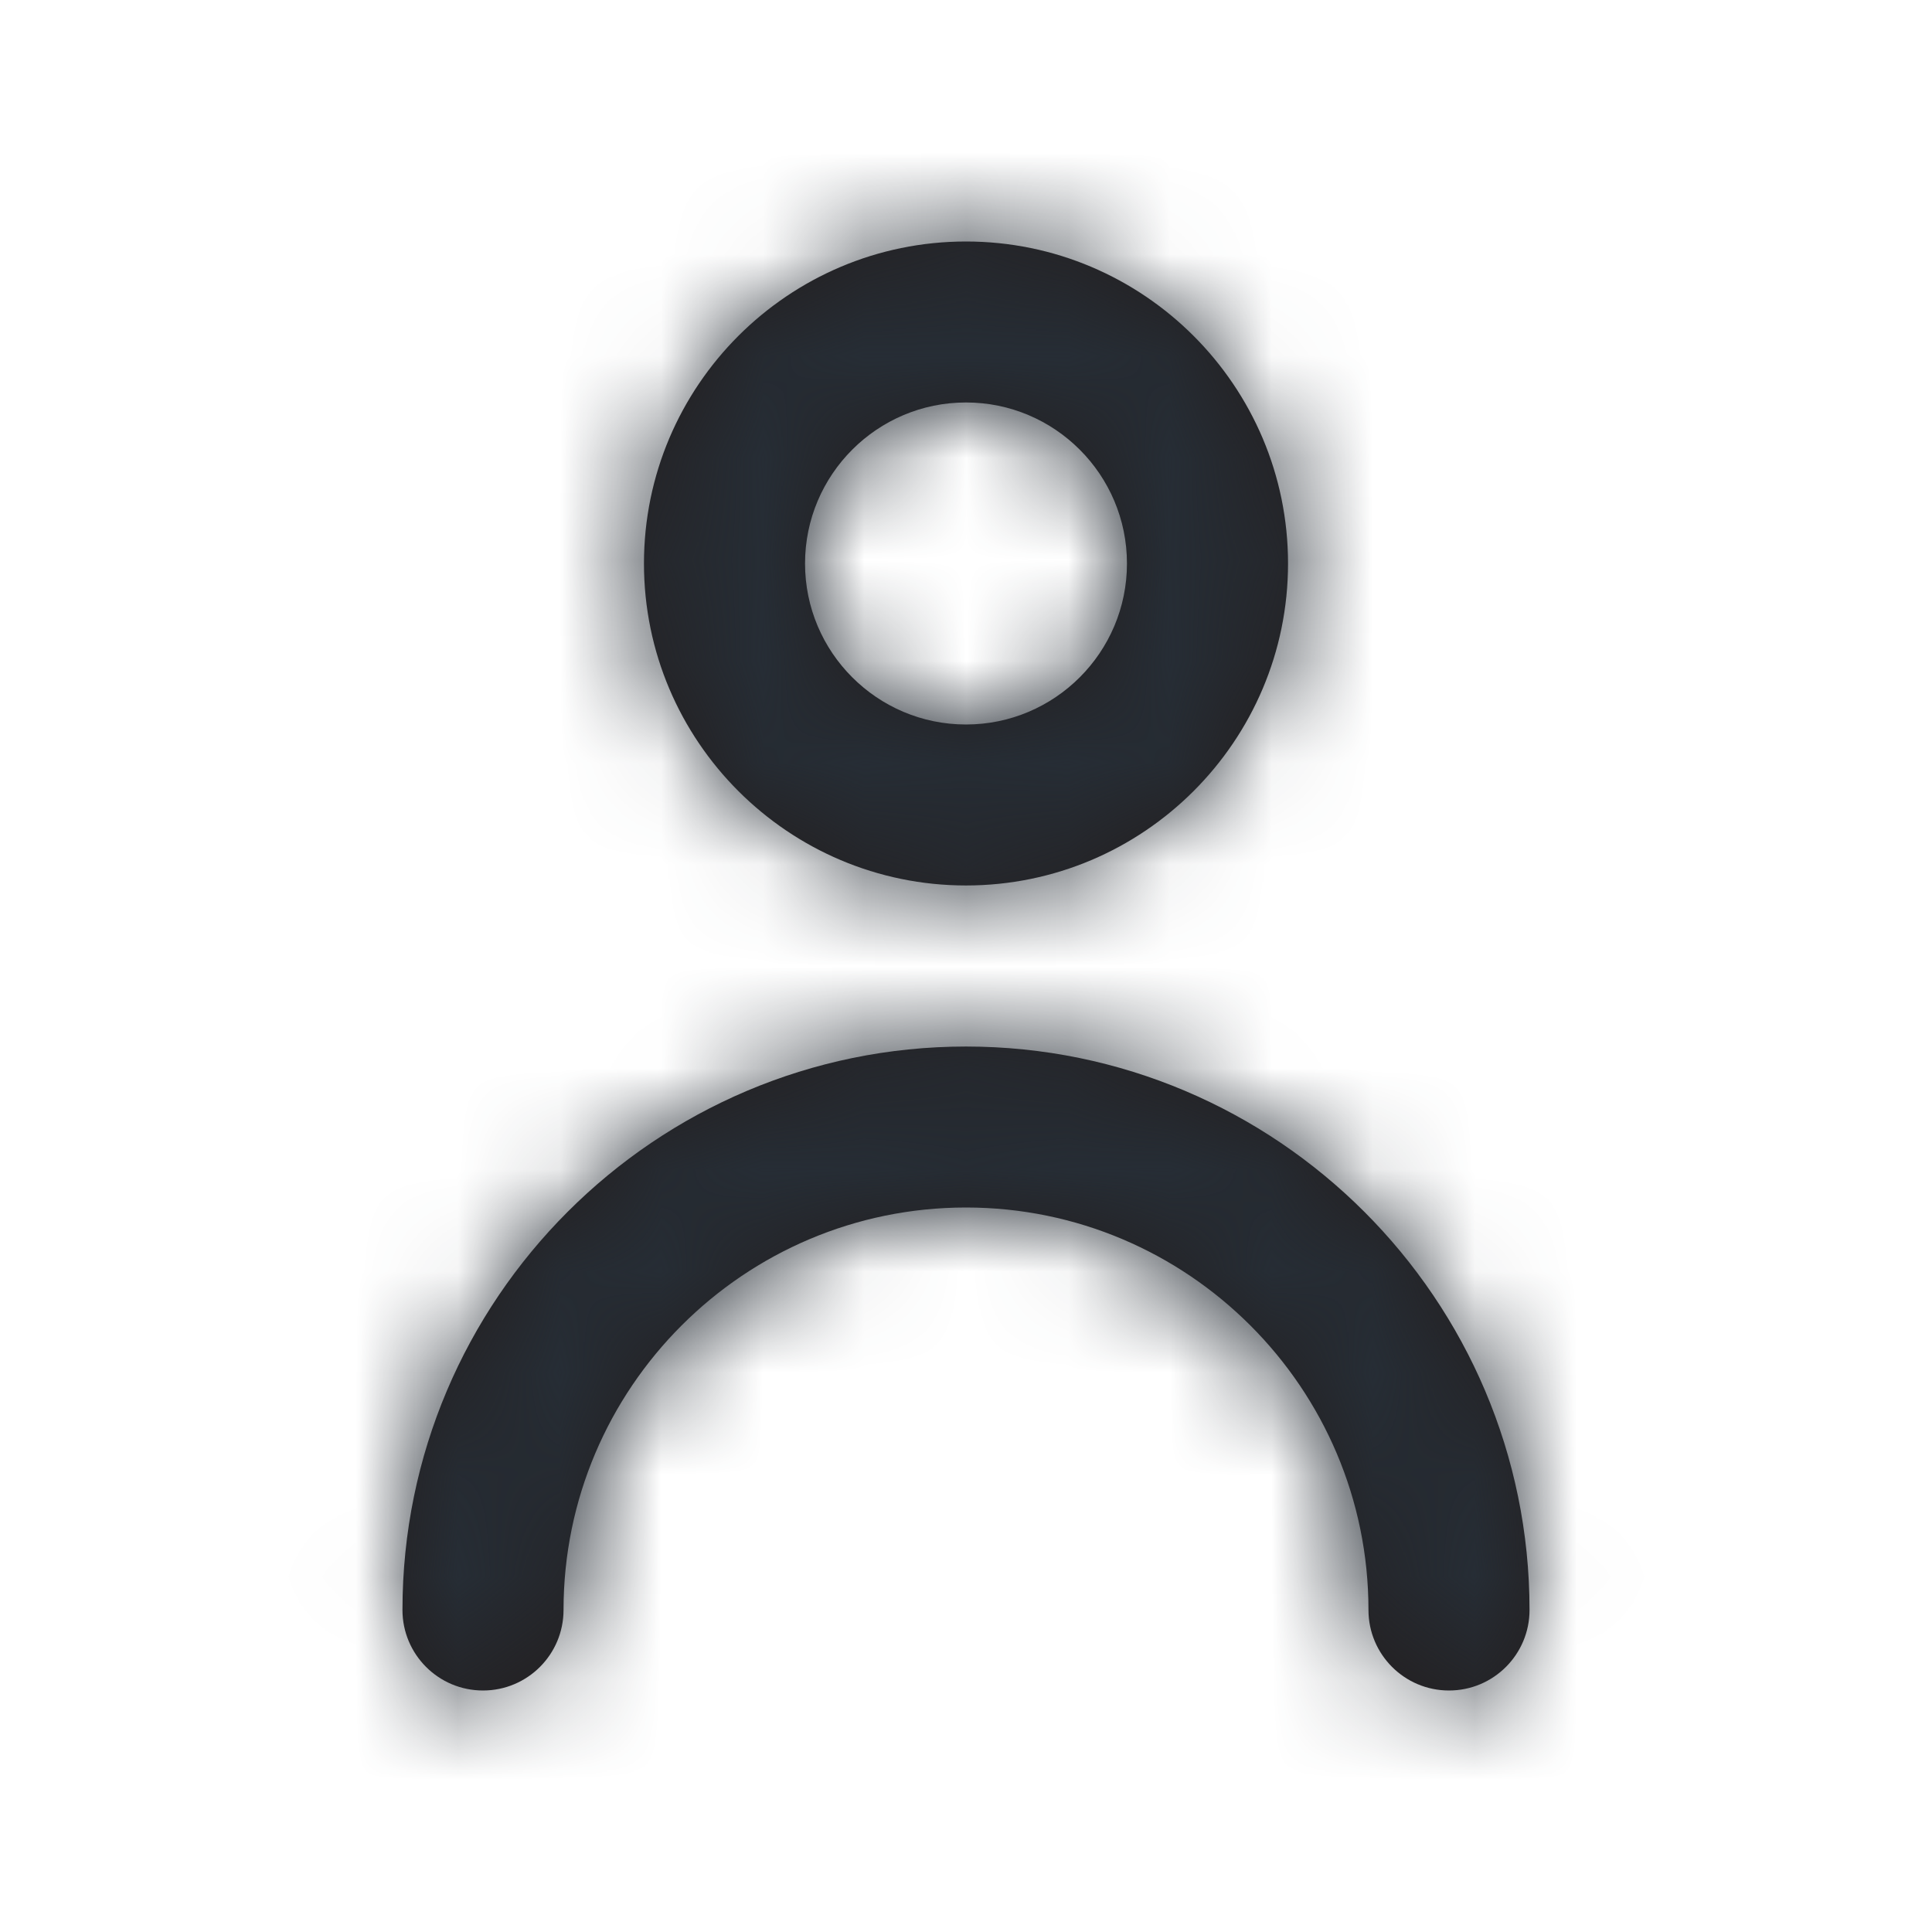 <svg width="19" height="19" viewBox="0 0 19 19" fill="none" xmlns="http://www.w3.org/2000/svg">
<g id="Icon/Outline/person">
<path id="Mask" fill-rule="evenodd" clip-rule="evenodd" d="M11.083 5.542C11.083 4.668 10.373 3.958 9.5 3.958C8.627 3.958 7.917 4.668 7.917 5.542C7.917 6.415 8.627 7.125 9.5 7.125C10.373 7.125 11.083 6.415 11.083 5.542ZM12.667 5.542C12.667 7.288 11.246 8.708 9.5 8.708C7.753 8.708 6.333 7.288 6.333 5.542C6.333 3.795 7.753 2.375 9.5 2.375C11.246 2.375 12.667 3.795 12.667 5.542ZM3.958 15.833C3.958 12.777 6.445 10.292 9.5 10.292C12.555 10.292 15.042 12.777 15.042 15.833C15.042 16.27 14.688 16.625 14.25 16.625C13.812 16.625 13.458 16.27 13.458 15.833C13.458 13.651 11.682 11.875 9.5 11.875C7.317 11.875 5.542 13.651 5.542 15.833C5.542 16.27 5.188 16.625 4.75 16.625C4.312 16.625 3.958 16.27 3.958 15.833Z" fill="#231F20"/>
<mask id="mask0" mask-type="alpha" maskUnits="userSpaceOnUse" x="3" y="2" width="13" height="15">
<path id="Mask_2" fill-rule="evenodd" clip-rule="evenodd" d="M11.083 5.542C11.083 4.668 10.373 3.958 9.5 3.958C8.627 3.958 7.917 4.668 7.917 5.542C7.917 6.415 8.627 7.125 9.5 7.125C10.373 7.125 11.083 6.415 11.083 5.542ZM12.667 5.542C12.667 7.288 11.246 8.708 9.5 8.708C7.753 8.708 6.333 7.288 6.333 5.542C6.333 3.795 7.753 2.375 9.5 2.375C11.246 2.375 12.667 3.795 12.667 5.542ZM3.958 15.833C3.958 12.777 6.445 10.292 9.5 10.292C12.555 10.292 15.042 12.777 15.042 15.833C15.042 16.27 14.688 16.625 14.25 16.625C13.812 16.625 13.458 16.27 13.458 15.833C13.458 13.651 11.682 11.875 9.5 11.875C7.317 11.875 5.542 13.651 5.542 15.833C5.542 16.27 5.188 16.625 4.75 16.625C4.312 16.625 3.958 16.27 3.958 15.833Z" fill="white"/>
</mask>
<g mask="url(#mask0)">
<g id="&#240;&#159;&#142;&#168; Color">
<rect id="Base" width="19" height="19" fill="#262D35"/>
</g>
</g>
</g>
</svg>
